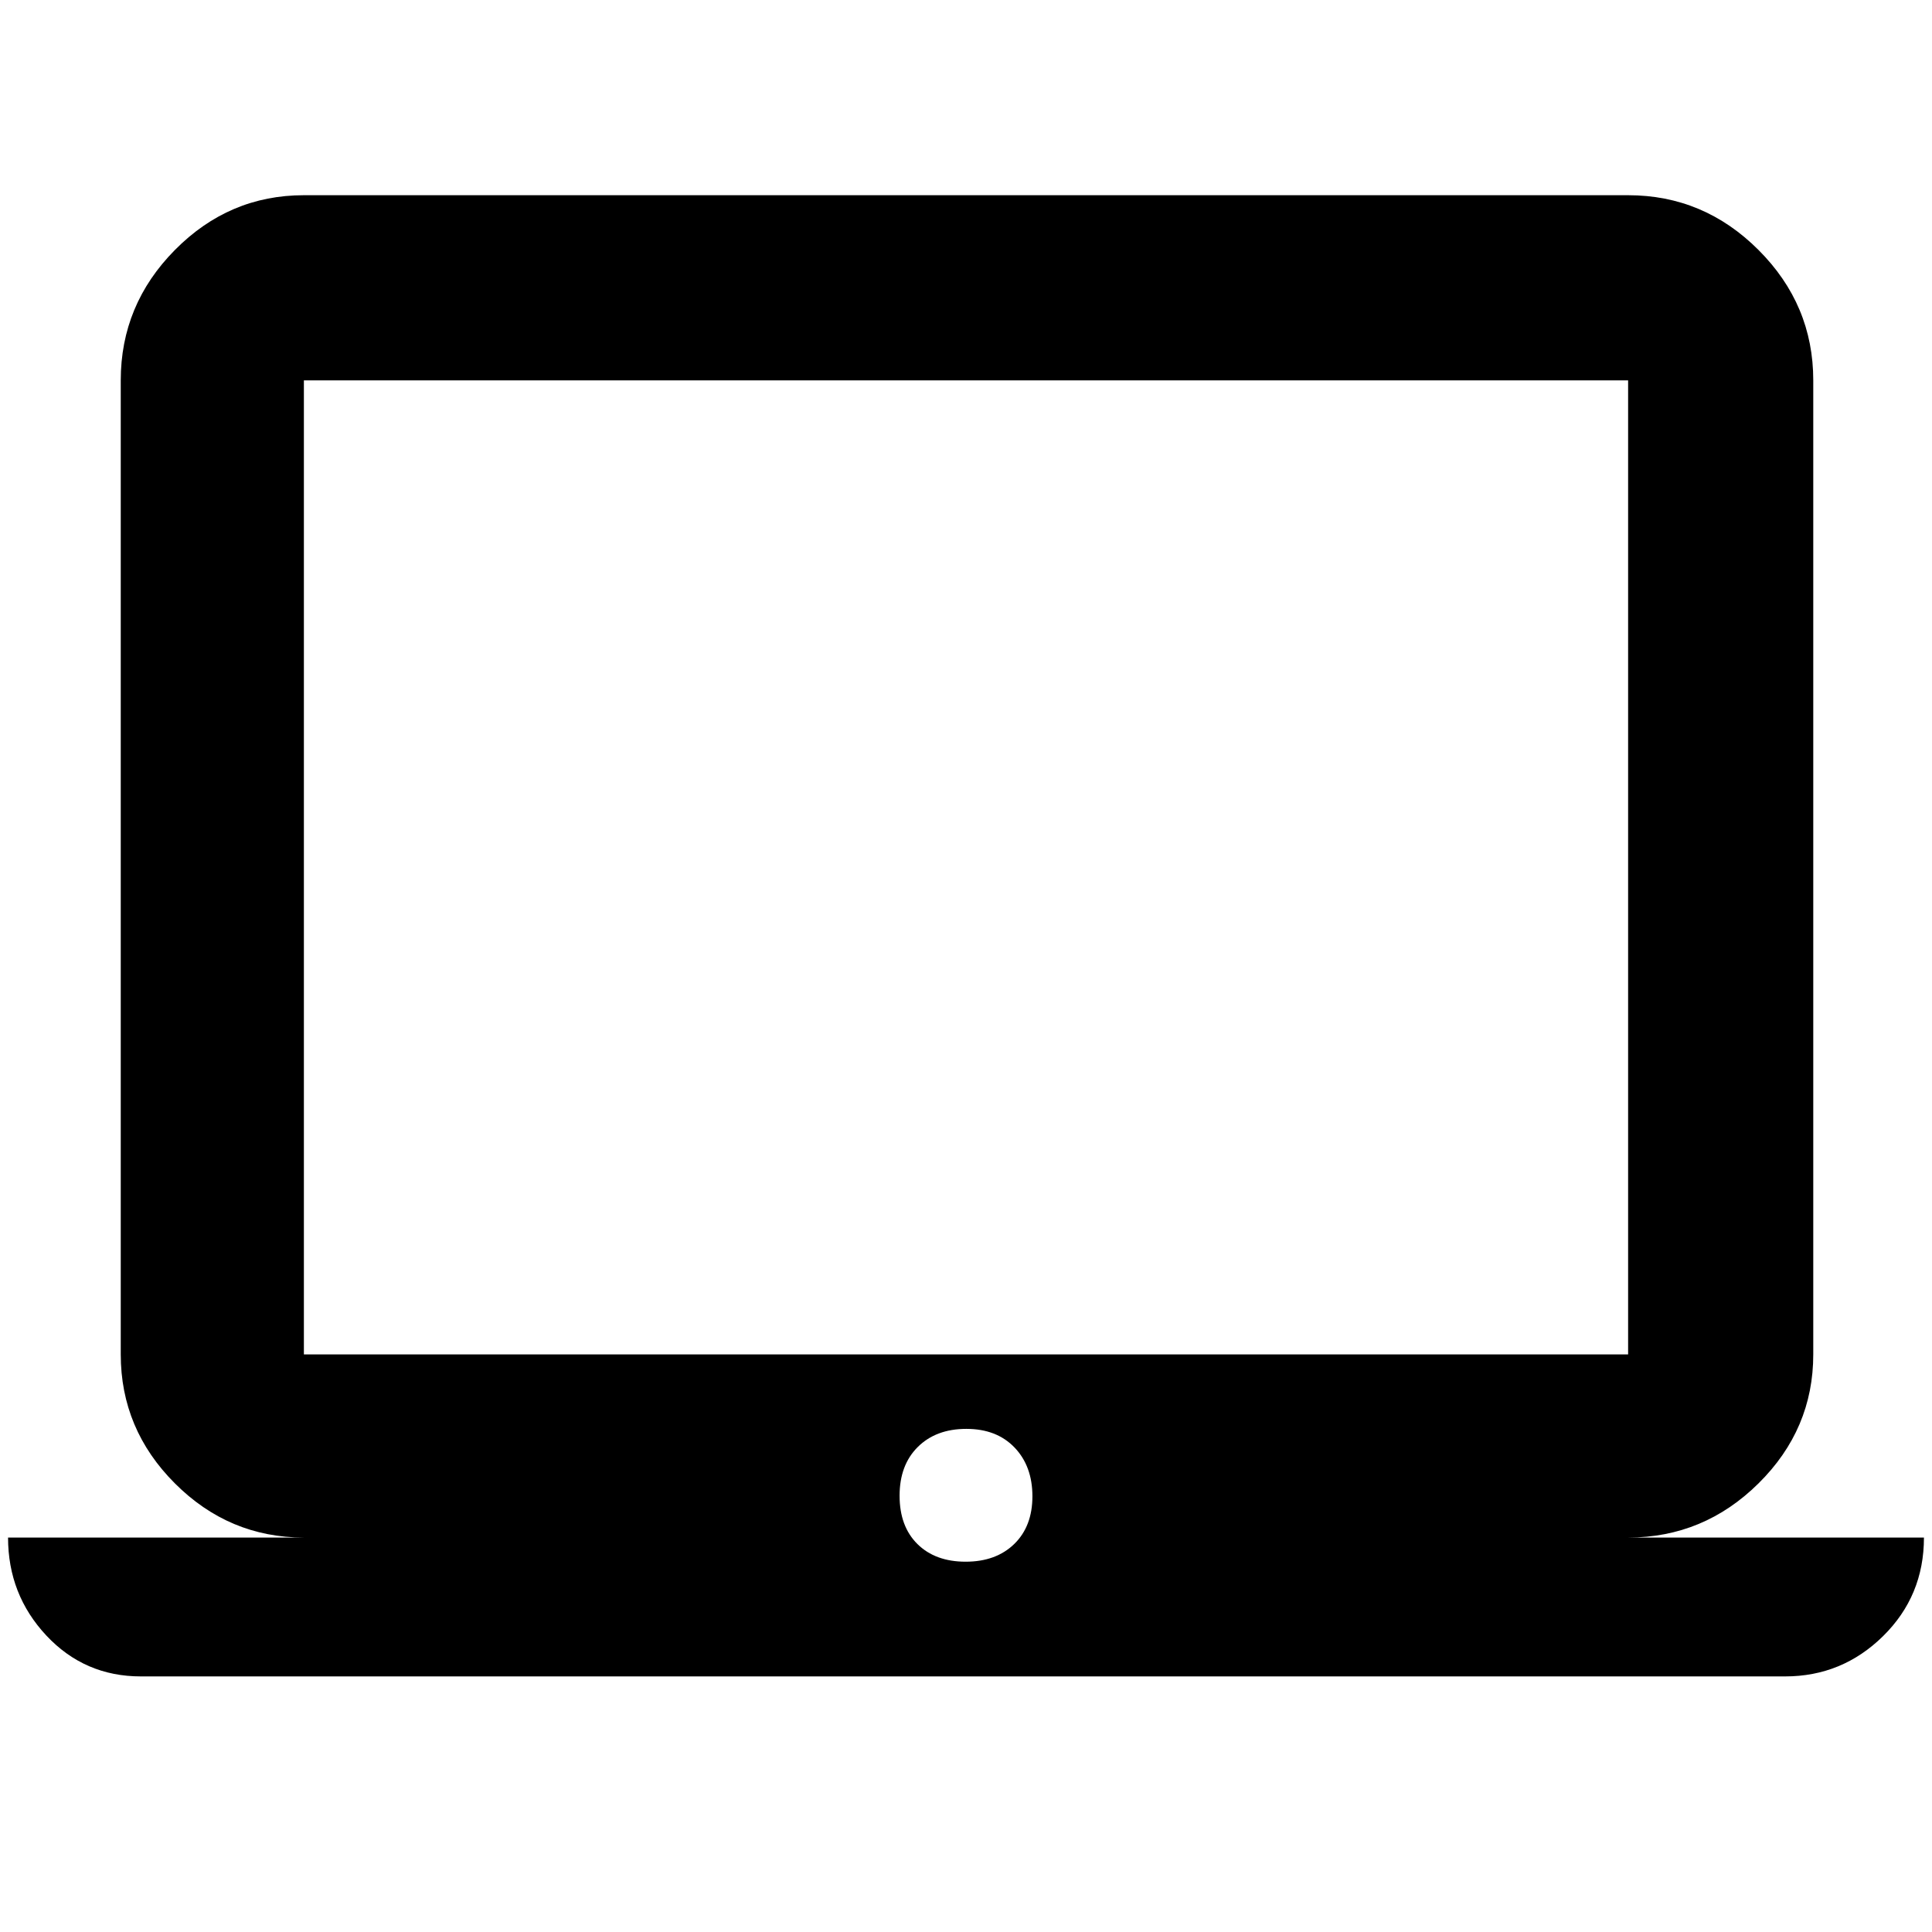 <svg xmlns="http://www.w3.org/2000/svg" height="48" viewBox="0 -960 960 960" width="48"><path d="M70-127q-27.97 0-46.99-20.33Q4-167.66 4-196h147q-37.18 0-64.09-26.91Q60-249.82 60-287v-484q0-37.59 26.91-64.79Q113.82-863 151-863h658q37.59 0 64.79 27.21Q901-808.59 901-771v484q0 37.18-27.21 64.09Q846.59-196 809-196h147q0 29-20.33 49T887-127H70Zm409.82-57q15.08 0 24.13-8.78 9.05-8.79 9.05-23.73 0-14.94-8.87-24.22-8.88-9.27-23.95-9.27-15.08 0-24.13 8.99-9.05 8.98-9.05 24.22 0 15.24 8.87 24.02 8.88 8.77 23.95 8.77ZM151-287h658v-484H151v484Zm0 0v-484 484Z"/></svg>